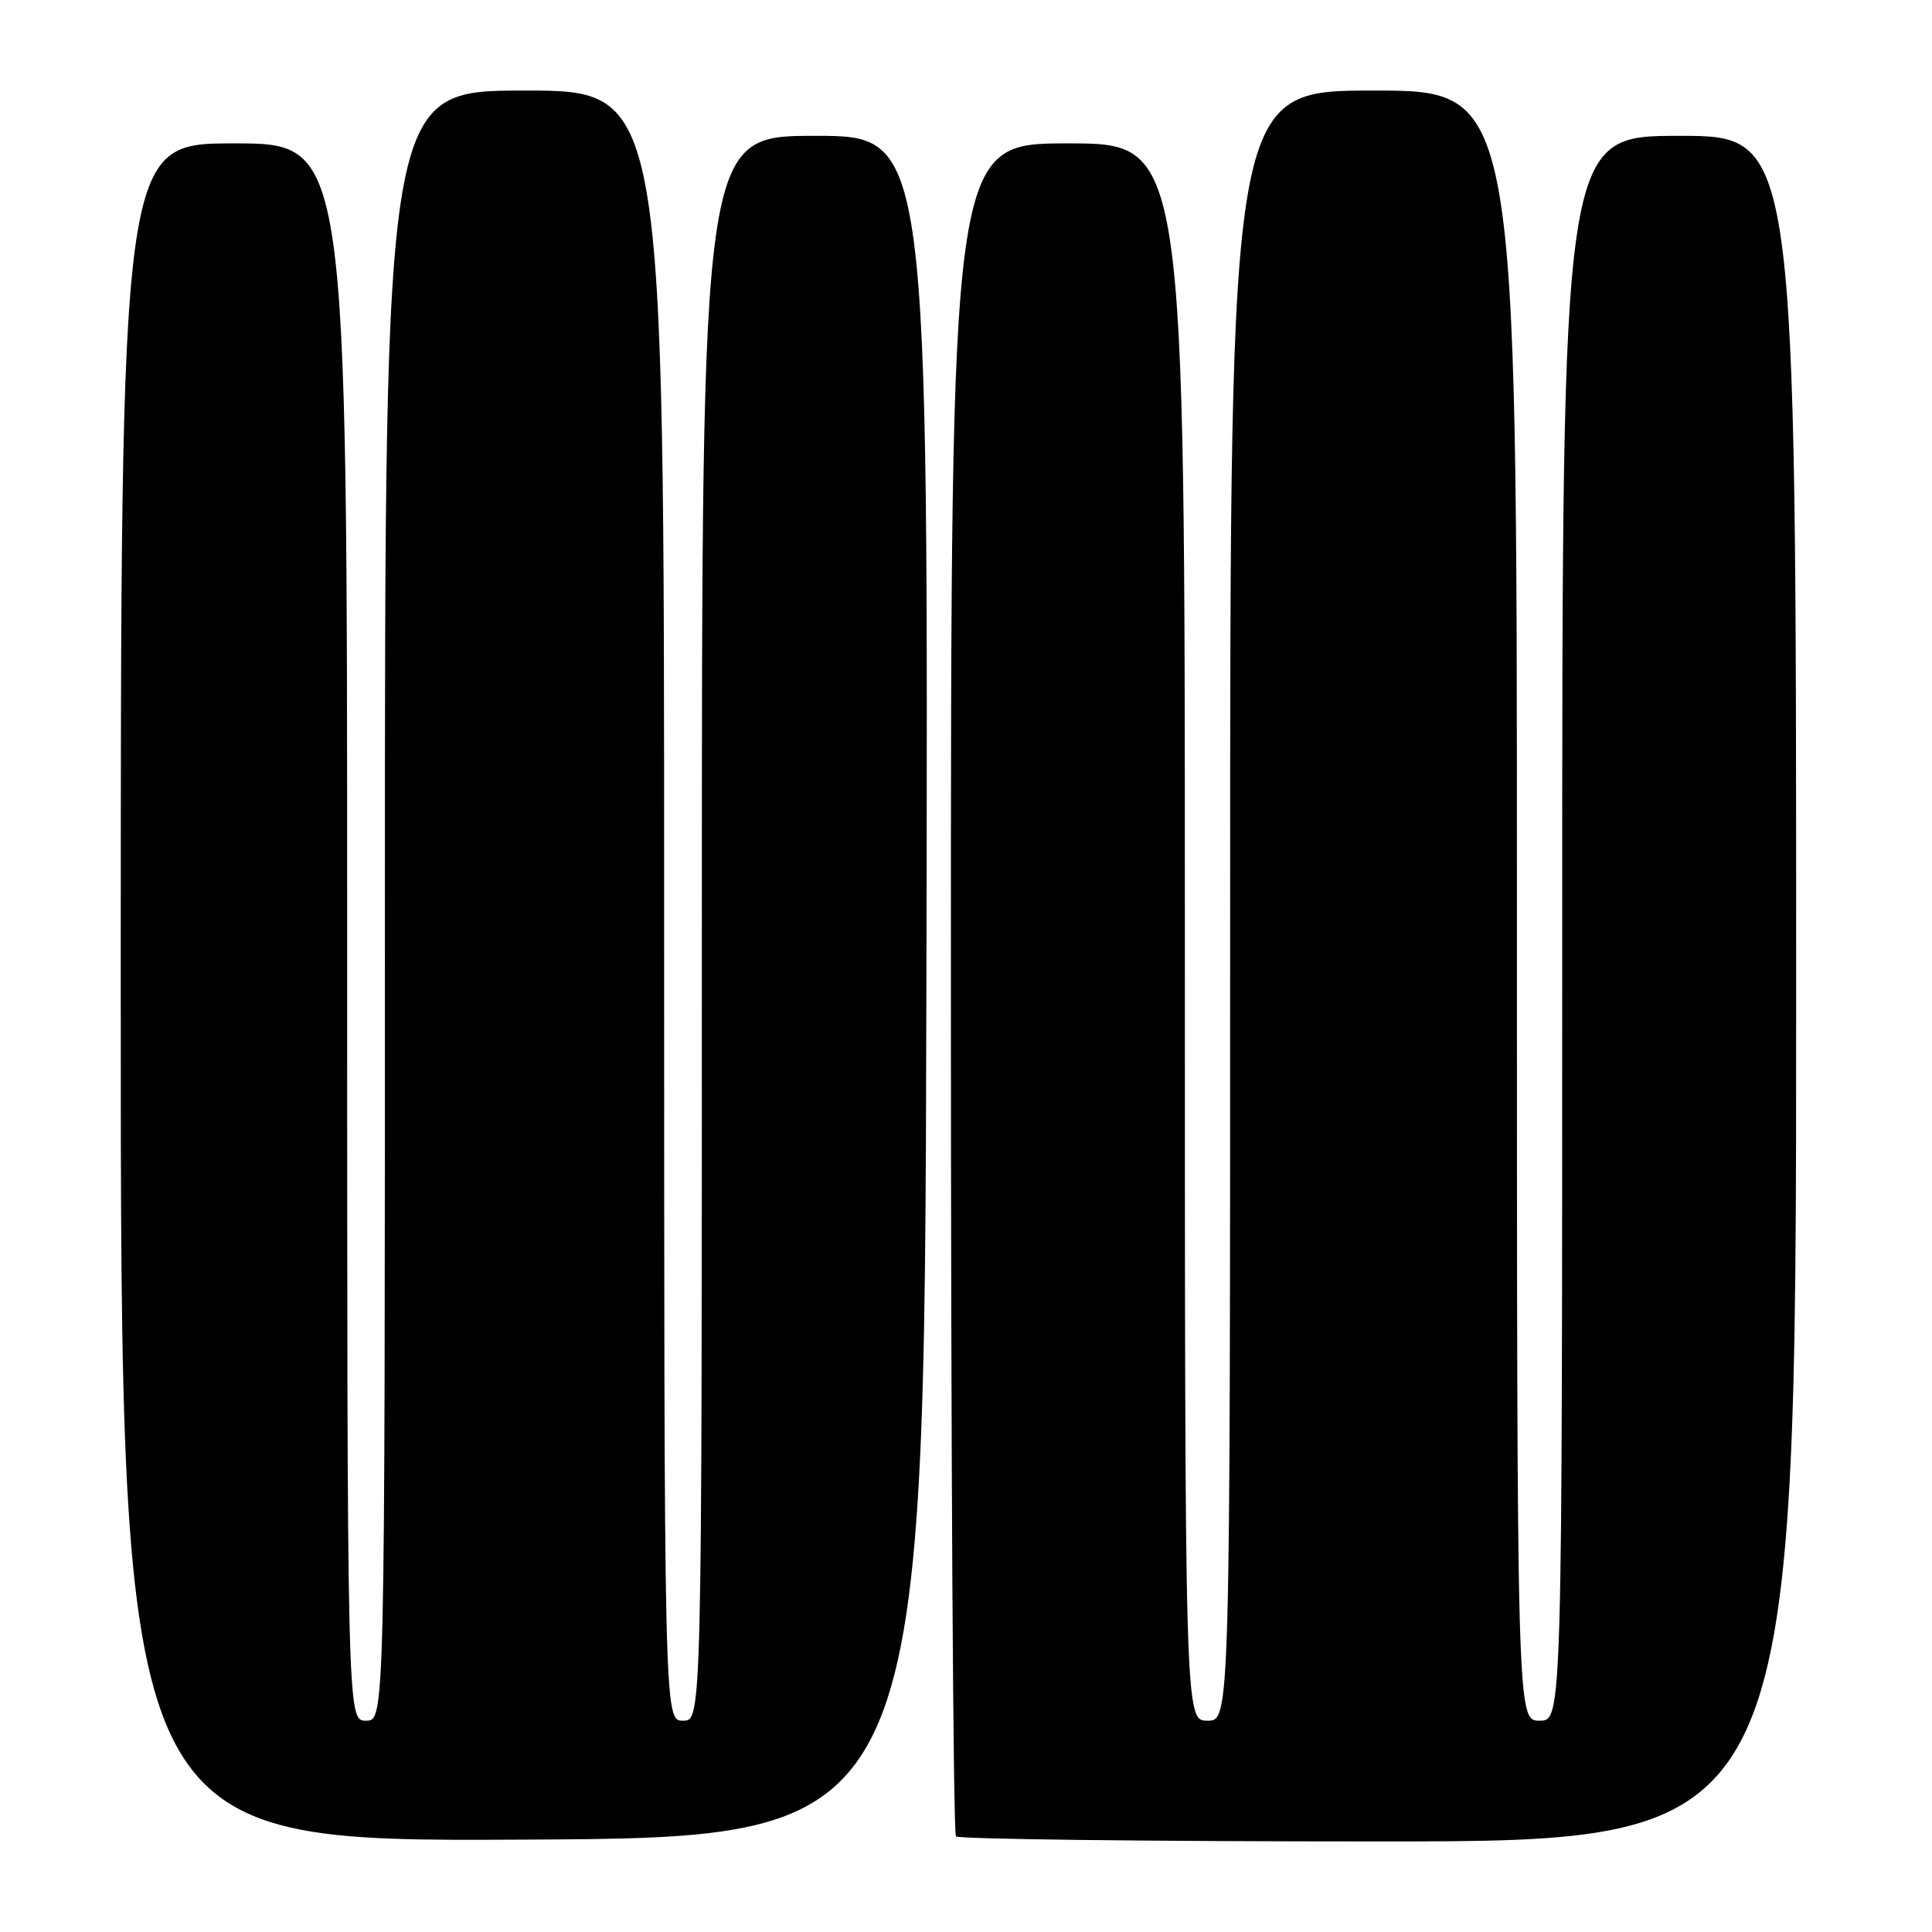 <?xml version="1.0" encoding="UTF-8" standalone="no"?>
<!DOCTYPE svg PUBLIC "-//W3C//DTD SVG 1.1//EN" "http://www.w3.org/Graphics/SVG/1.1/DTD/svg11.dtd" >
<svg xmlns="http://www.w3.org/2000/svg" xmlns:xlink="http://www.w3.org/1999/xlink" version="1.1" viewBox="0 0 256 256">
 <g >
 <path fill="currentColor"
d=" M 122.75 130.75 C 123.01 18.00 123.01 18.00 108.00 18.00 C 93.00 18.00 93.00 18.00 93.00 123.00 C 93.00 228.00 93.00 228.00 90.50 228.00 C 88.00 228.00 88.00 228.00 88.00 120.00 C 88.00 12.00 88.00 12.00 69.50 12.00 C 51.00 12.00 51.00 12.00 51.00 120.00 C 51.00 228.00 51.00 228.00 48.50 228.00 C 46.00 228.00 46.00 228.00 46.00 123.50 C 46.00 19.00 46.00 19.00 31.00 19.00 C 16.00 19.00 16.00 19.00 16.00 131.51 C 16.00 244.02 16.00 244.02 69.25 243.76 C 122.50 243.50 122.50 243.50 122.75 130.75 Z  M 238.00 131.00 C 238.00 18.00 238.00 18.00 222.50 18.00 C 207.00 18.00 207.00 18.00 207.00 123.00 C 207.00 228.00 207.00 228.00 204.00 228.00 C 201.00 228.00 201.00 228.00 201.00 120.00 C 201.00 12.00 201.00 12.00 182.00 12.00 C 163.00 12.00 163.00 12.00 163.00 120.00 C 163.00 228.00 163.00 228.00 160.00 228.00 C 157.00 228.00 157.00 228.00 157.00 123.50 C 157.00 19.00 157.00 19.00 141.50 19.00 C 126.00 19.00 126.00 19.00 126.00 130.83 C 126.00 192.34 126.30 242.97 126.67 243.33 C 127.03 243.70 152.23 244.00 182.67 244.00 C 238.00 244.00 238.00 244.00 238.00 131.00 Z "/>
</g>
</svg>